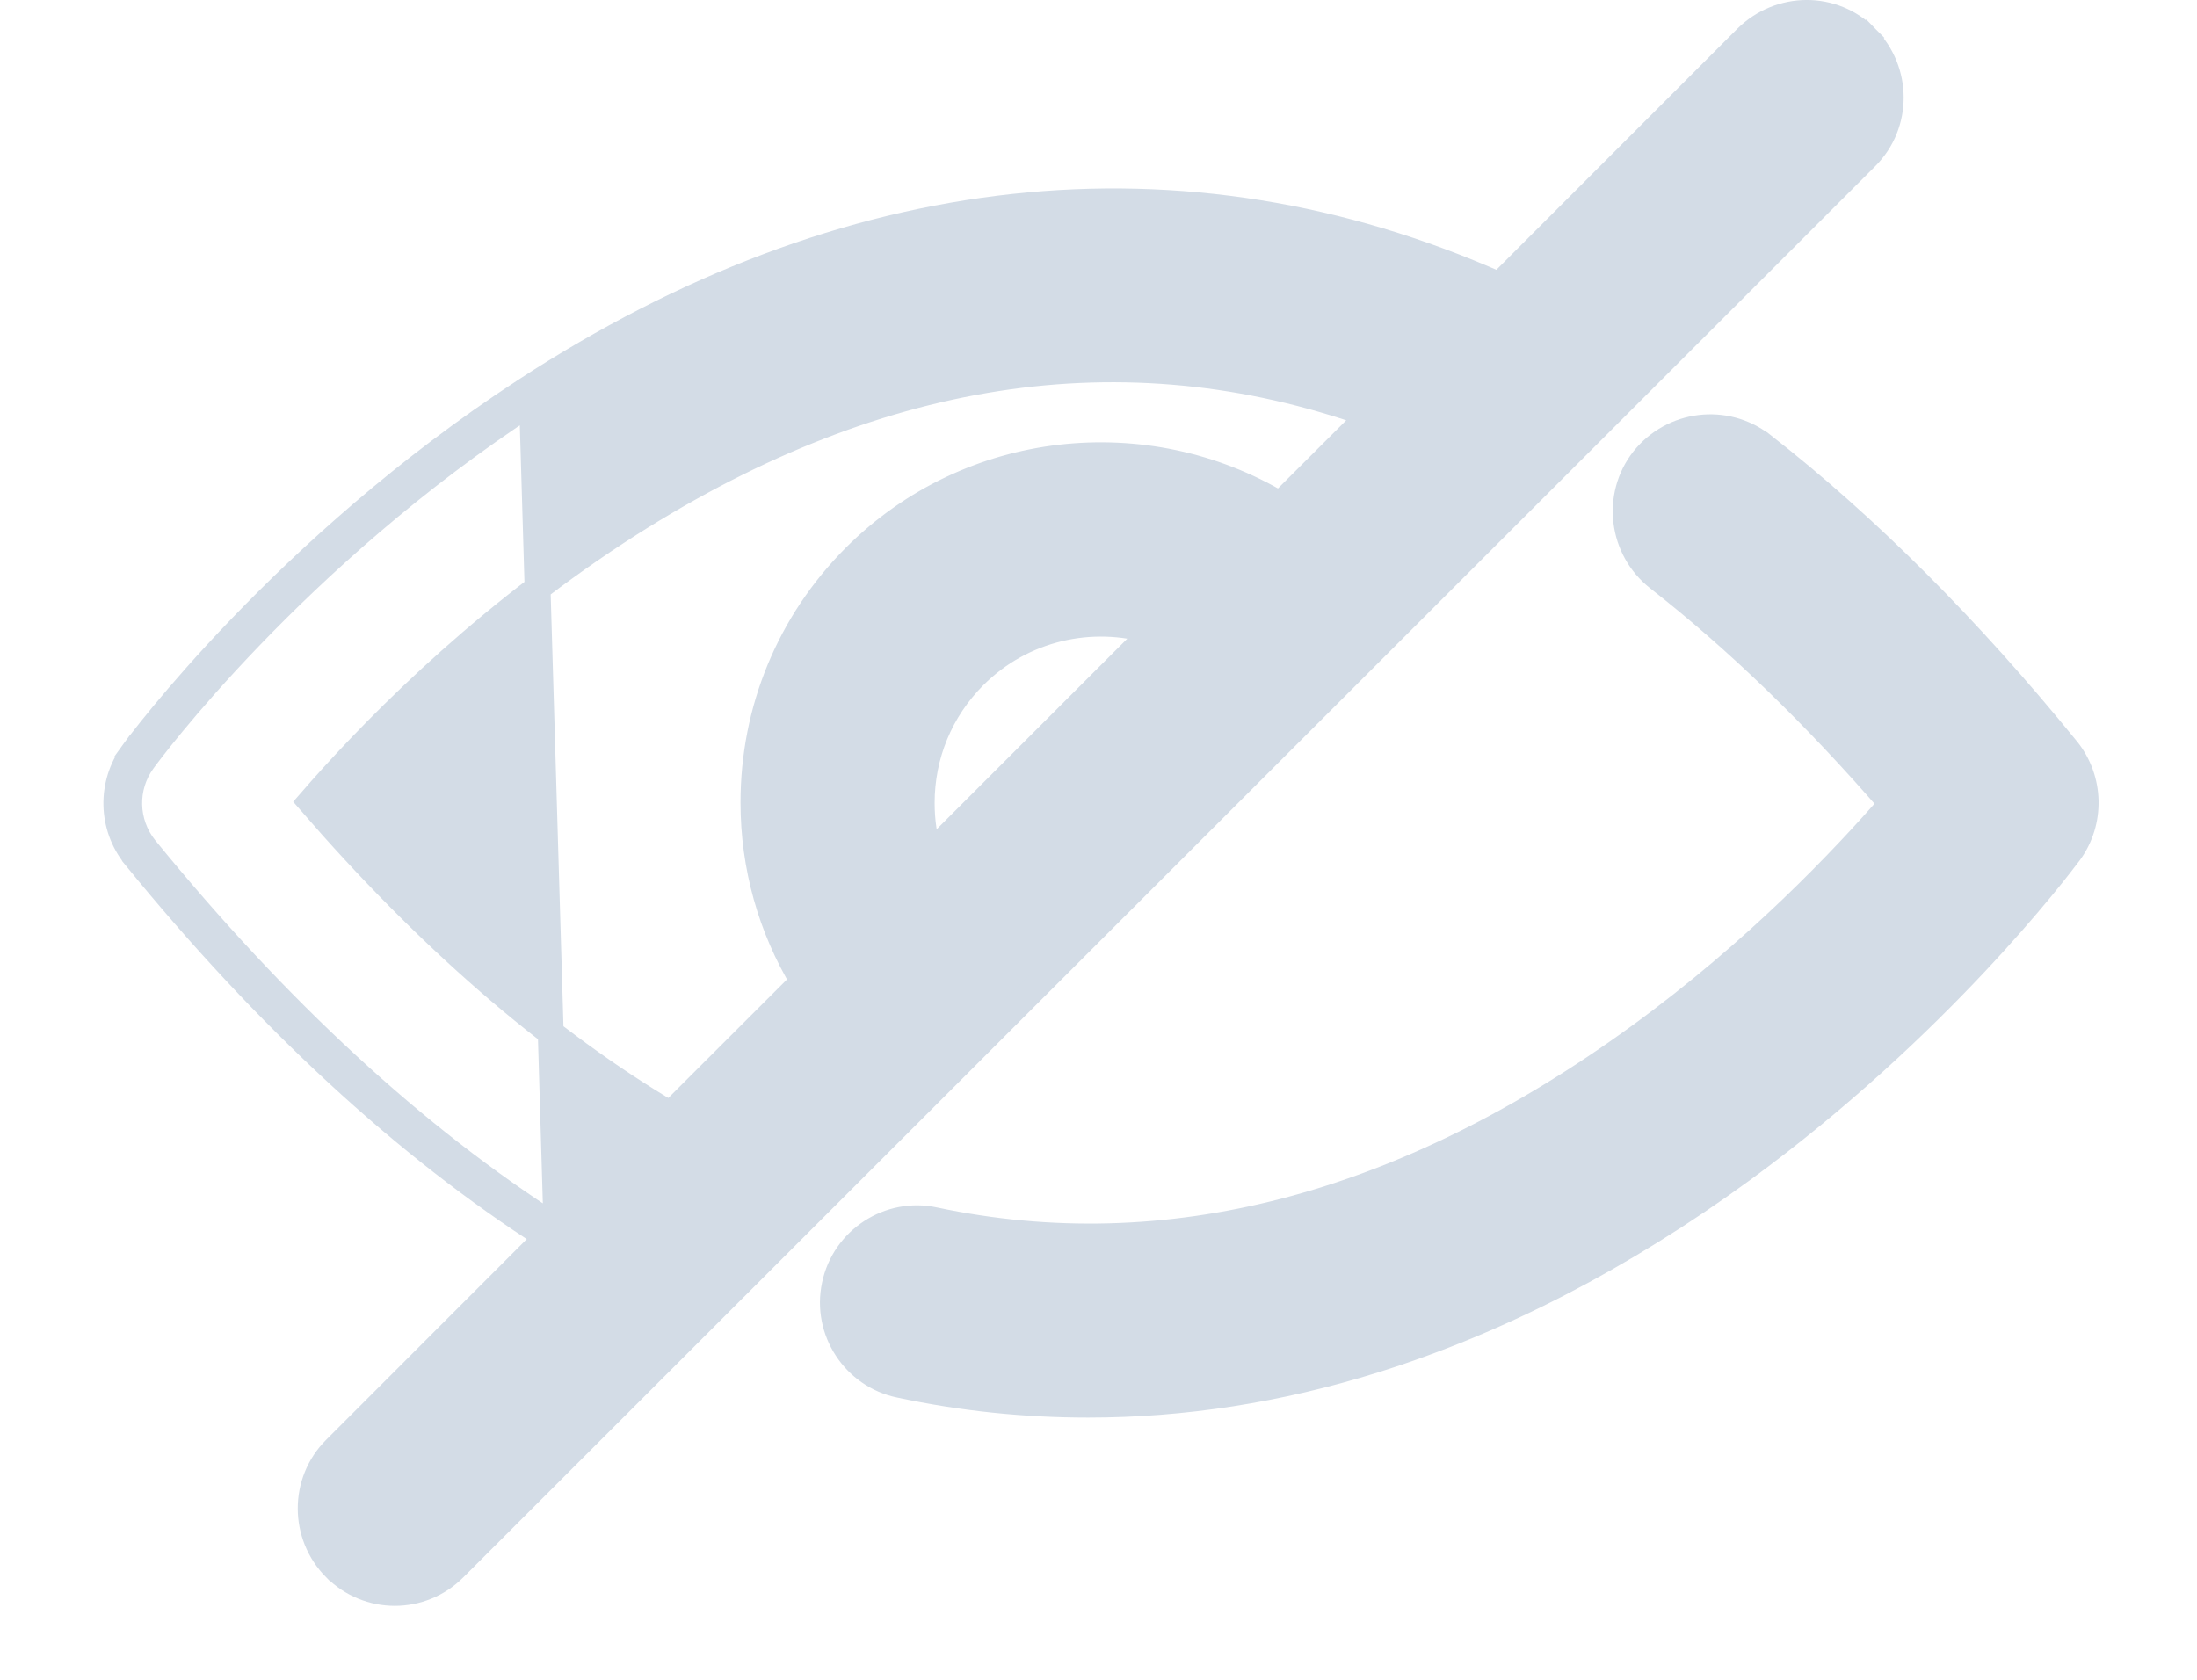 <svg width="17" height="13" viewBox="0 0 17 13" fill="none" xmlns="http://www.w3.org/2000/svg">
<path d="M1.106 5.889L1.026 5.83C0.852 6.069 0.859 6.395 1.044 6.626L1.044 6.626L1.044 6.627C2.066 7.882 3.136 8.87 4.234 9.573L2.595 11.213C2.34 11.467 2.341 11.88 2.594 12.136L2.595 12.136C2.721 12.263 2.888 12.328 3.055 12.328C3.222 12.328 3.389 12.263 3.515 12.136L14.44 1.215L14.44 1.215C14.694 0.961 14.693 0.549 14.44 0.292L14.369 0.362L14.44 0.292C14.185 0.033 13.772 0.039 13.516 0.291L13.516 0.291L11.601 2.207C9.151 1.119 6.542 1.405 4.062 3.025C2.203 4.237 1.075 5.761 1.025 5.831L1.106 5.889ZM1.106 5.889C1.152 5.824 2.272 4.311 4.117 3.109L4.306 9.501C3.213 8.804 2.144 7.819 1.122 6.564C0.965 6.367 0.959 6.091 1.106 5.889ZM8.921 4.886L7.191 6.616C7.152 6.489 7.132 6.354 7.132 6.214C7.132 5.845 7.275 5.496 7.538 5.232C7.912 4.858 8.449 4.743 8.921 4.886ZM4.776 4.116C6.747 2.832 8.699 2.533 10.601 3.21L9.905 3.905C8.87 3.285 7.506 3.42 6.617 4.308C6.108 4.818 5.83 5.494 5.83 6.211C5.83 6.706 5.965 7.181 6.215 7.596L5.187 8.623C4.244 8.066 3.311 7.256 2.401 6.205C2.826 5.715 3.657 4.846 4.776 4.116Z" fill="#D3DCE6" stroke="#D3DCE6" stroke-width="0.2"/>
<path d="M15.995 5.802L15.994 5.801C15.232 4.863 14.441 4.072 13.637 3.444L13.636 3.444C13.35 3.223 12.942 3.274 12.717 3.556L12.717 3.556C12.495 3.84 12.547 4.249 12.829 4.473L12.829 4.473C13.436 4.947 14.044 5.534 14.637 6.22C14.264 6.65 13.587 7.364 12.685 8.02C10.858 9.349 9.024 9.822 7.232 9.443C6.88 9.366 6.532 9.595 6.459 9.946C6.384 10.298 6.612 10.646 6.963 10.718C7.446 10.821 7.931 10.871 8.42 10.871C9.155 10.871 9.895 10.756 10.632 10.526C11.598 10.224 12.556 9.728 13.481 9.053L13.481 9.053C14.998 7.943 15.92 6.721 16.006 6.607C16.008 6.604 16.01 6.601 16.011 6.6L16.011 6.6L16.013 6.598C16.187 6.359 16.179 6.033 15.995 5.802Z" fill="#D3DCE6" stroke="#D3DCE6" stroke-width="0.2"/>
</svg>
